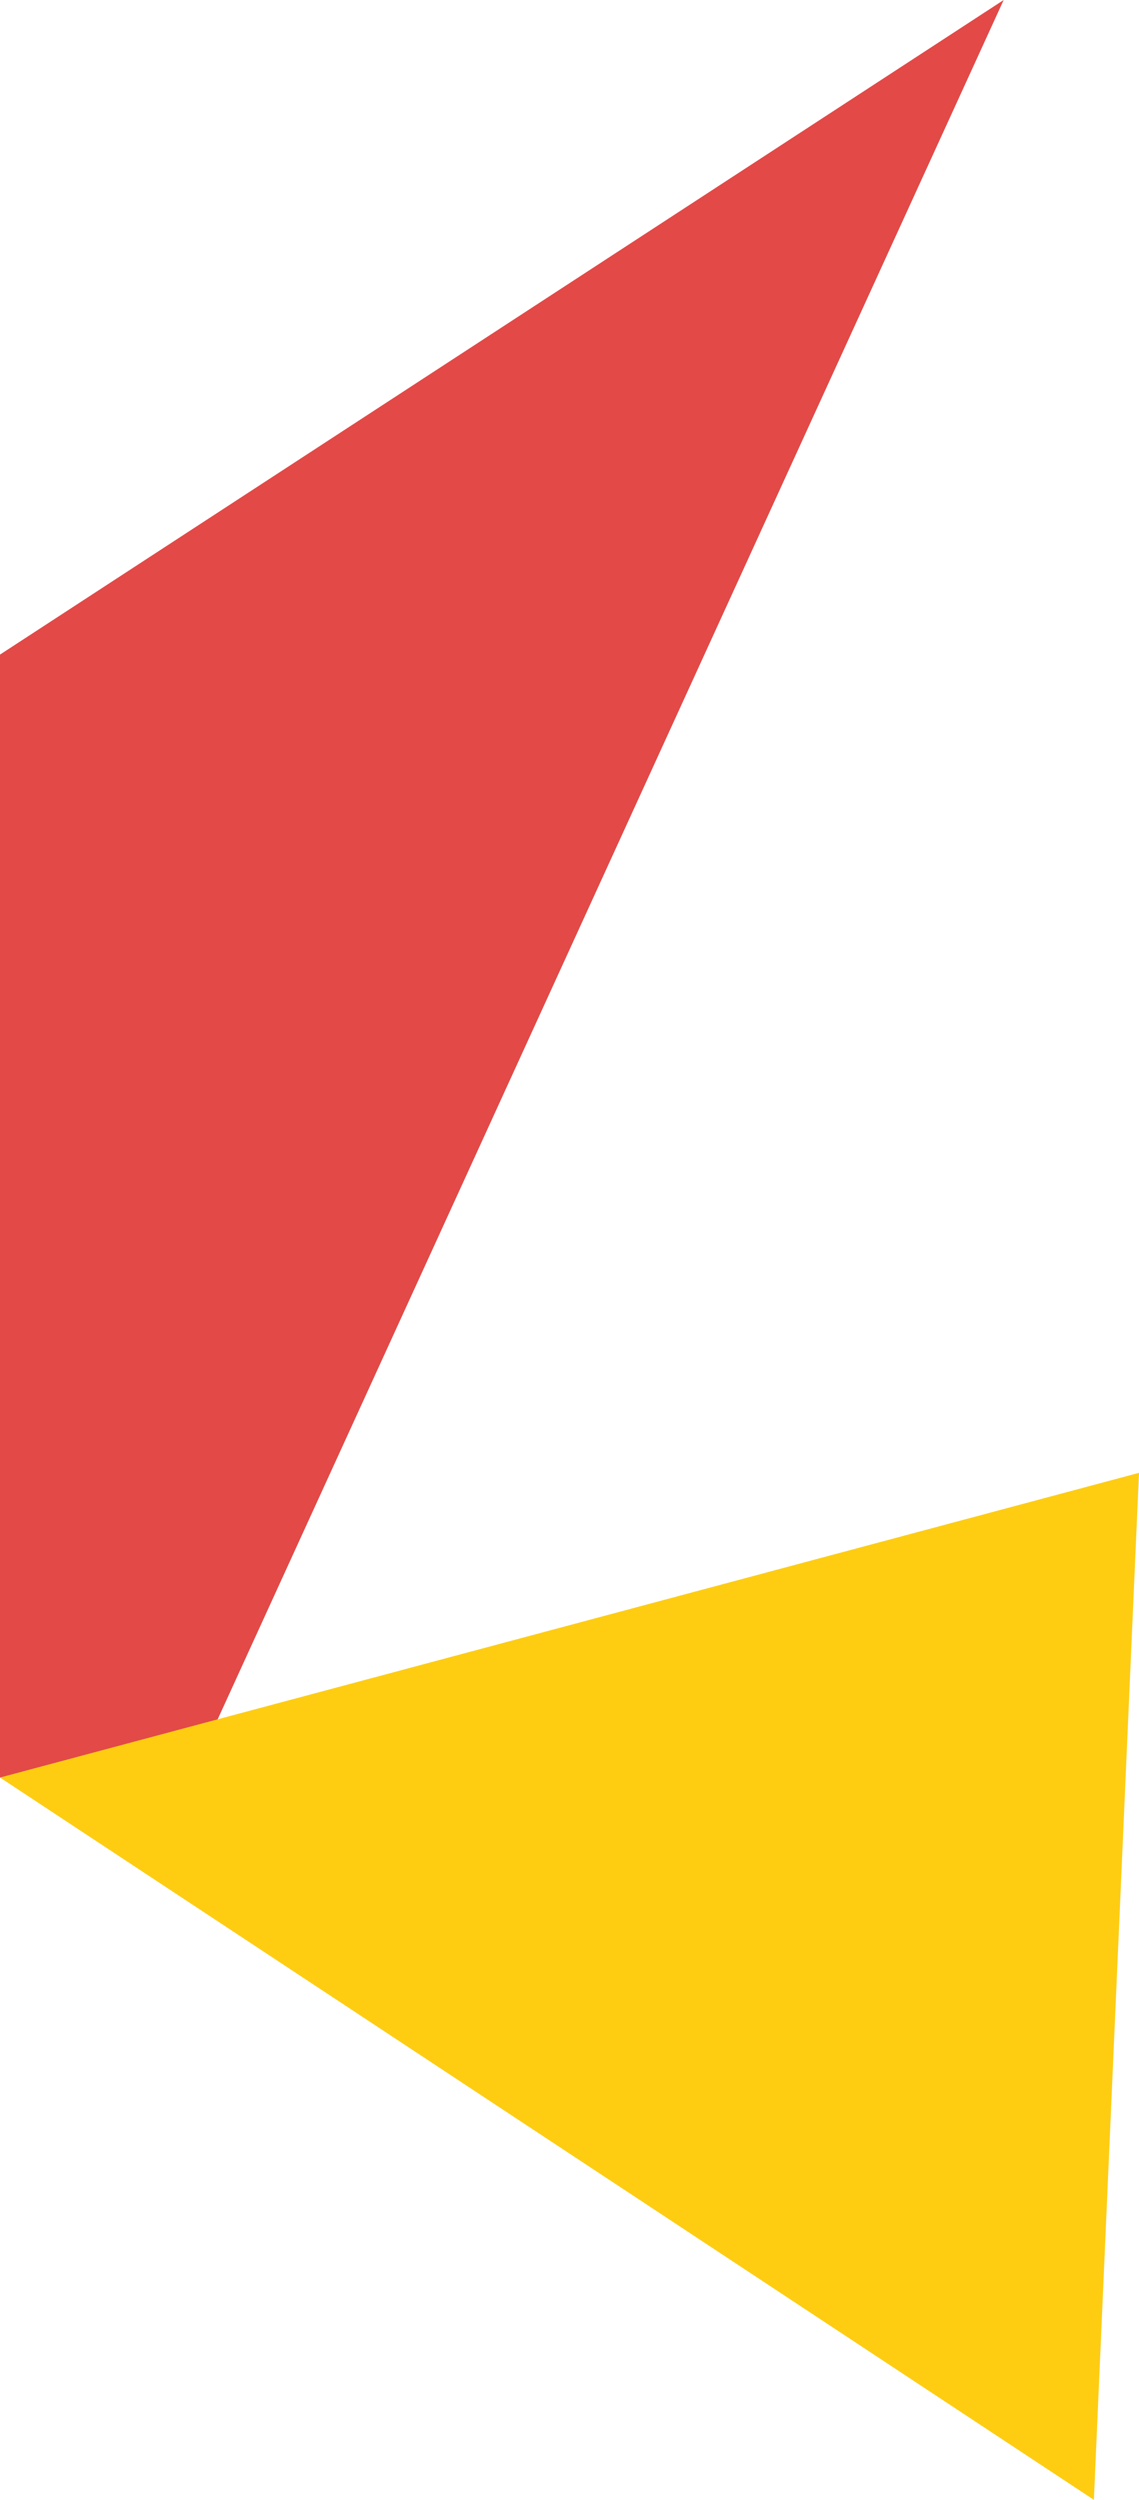<svg version="1.1" id="图层_1" x="0px" y="0px" width="76.977px" height="168.816px" viewBox="0 0 76.977 168.816" enable-background="new 0 0 76.977 168.816" xml:space="preserve" xmlns:xml="http://www.w3.org/XML/1998/namespace" xmlns="http://www.w3.org/2000/svg" xmlns:xlink="http://www.w3.org/1999/xlink">
  <g>
    <polygon fill="#E24947" points="67.831,0 0,44.205 0,120.038 10.214,122.166 14.711,116.106 	" class="color c1"/>
    <polygon fill="#FECD12" points="14.711,116.106 0,120.038 0.413,120.311 73.928,168.816 76.977,99.46 	" class="color c2"/>
  </g>
</svg>